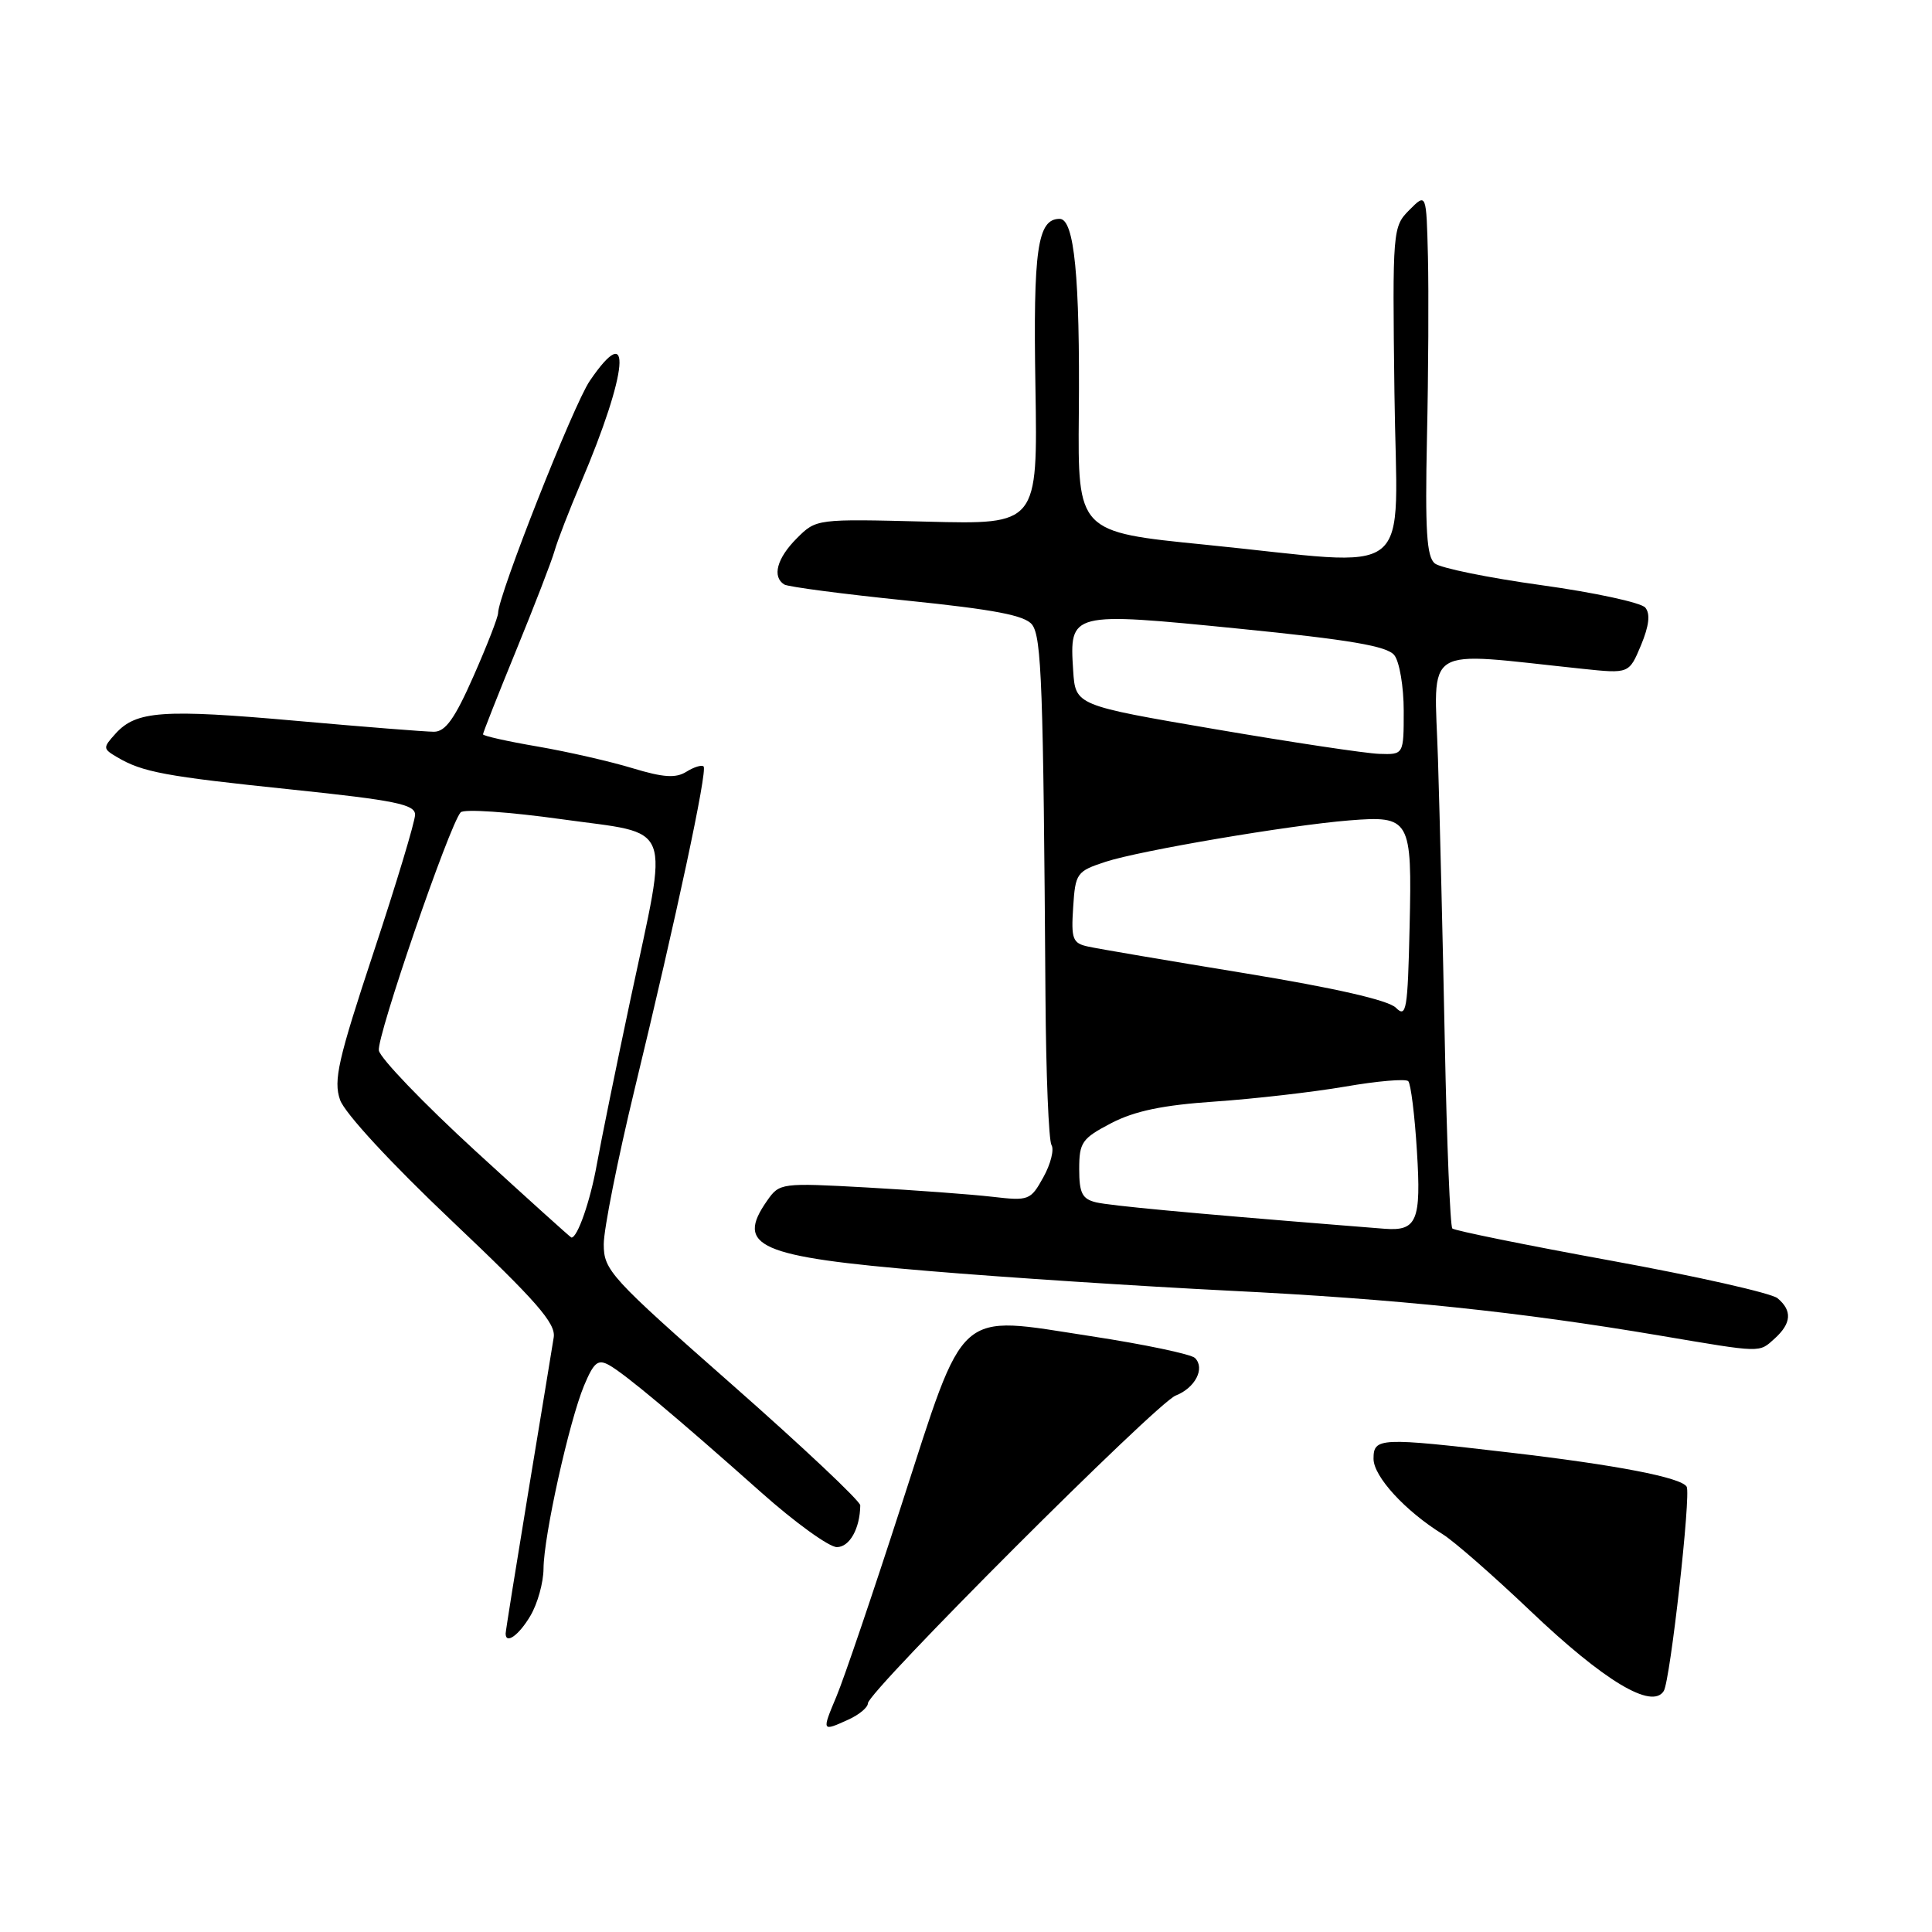 <?xml version="1.0" encoding="UTF-8" standalone="no"?>
<!DOCTYPE svg PUBLIC "-//W3C//DTD SVG 1.1//EN" "http://www.w3.org/Graphics/SVG/1.1/DTD/svg11.dtd" >
<svg xmlns="http://www.w3.org/2000/svg" xmlns:xlink="http://www.w3.org/1999/xlink" version="1.1" viewBox="0 0 256 256">
 <g >
 <path fill="currentColor"
d=" M 112.45 227.84 C 113.85 227.20 115.00 226.24 115.00 225.70 C 115.00 224.15 153.24 185.91 155.78 184.92 C 158.37 183.91 159.71 181.31 158.34 179.94 C 157.84 179.44 151.63 178.13 144.55 177.05 C 126.51 174.28 128.02 172.94 119.46 199.38 C 115.71 211.00 111.83 222.41 110.85 224.75 C 108.87 229.47 108.87 229.47 112.45 227.84 Z  M 220.46 224.06 C 221.32 222.67 224.09 197.95 223.49 196.99 C 222.74 195.77 214.21 194.12 200.05 192.47 C 182.79 190.45 182.00 190.48 182.00 193.30 C 182.00 195.64 186.20 200.22 191.16 203.29 C 192.63 204.19 197.86 208.77 202.79 213.46 C 212.56 222.76 218.91 226.57 220.46 224.06 Z  M 70.28 214.10 C 71.23 212.50 72.01 209.69 72.02 207.85 C 72.05 203.51 75.41 188.36 77.39 183.60 C 78.69 180.50 79.23 180.06 80.72 180.89 C 82.83 182.07 89.63 187.76 100.86 197.75 C 105.34 201.74 109.86 205.00 110.89 205.00 C 112.57 205.00 113.95 202.55 113.99 199.47 C 113.99 198.90 106.35 191.70 97.00 183.47 C 80.86 169.26 80.00 168.32 80.00 164.87 C 80.00 162.87 81.84 153.64 84.08 144.37 C 89.62 121.51 93.77 102.10 93.23 101.56 C 92.98 101.32 91.96 101.63 90.95 102.26 C 89.54 103.14 87.91 103.03 83.81 101.79 C 80.89 100.90 75.24 99.61 71.25 98.92 C 67.26 98.24 64.00 97.51 64.00 97.30 C 64.00 97.09 65.97 92.10 68.38 86.21 C 70.79 80.32 73.09 74.38 73.48 73.00 C 73.87 71.62 75.44 67.58 76.96 64.00 C 83.25 49.24 83.88 42.05 78.14 50.48 C 75.98 53.65 66.00 78.94 66.00 81.23 C 66.00 81.77 64.54 85.53 62.75 89.58 C 60.27 95.21 59.03 96.96 57.50 96.96 C 56.40 96.96 48.17 96.31 39.22 95.51 C 21.58 93.94 18.04 94.19 15.32 97.20 C 13.61 99.09 13.62 99.21 15.52 100.33 C 18.89 102.32 21.83 102.87 38.67 104.62 C 52.38 106.05 55.00 106.59 55.00 107.95 C 55.00 108.84 52.53 117.04 49.51 126.16 C 44.80 140.39 44.16 143.17 45.06 145.74 C 45.67 147.49 51.80 154.13 59.92 161.82 C 71.06 172.38 73.67 175.35 73.37 177.21 C 73.17 178.47 71.66 187.69 70.00 197.70 C 68.35 207.71 67.00 216.15 67.00 216.45 C 67.00 217.94 68.76 216.68 70.28 214.10 Z  M 235.17 177.35 C 237.38 175.34 237.50 173.66 235.53 172.02 C 234.72 171.35 224.81 169.11 213.51 167.05 C 202.21 164.99 192.73 163.06 192.44 162.78 C 192.16 162.49 191.71 151.51 191.45 138.38 C 191.19 125.25 190.78 108.25 190.54 100.61 C 190.05 85.14 188.11 86.36 209.68 88.62 C 215.86 89.27 215.86 89.27 217.44 85.50 C 218.51 82.92 218.70 81.34 218.01 80.51 C 217.46 79.85 211.27 78.51 204.26 77.54 C 197.24 76.57 190.88 75.27 190.12 74.66 C 189.04 73.78 188.82 70.30 189.08 58.02 C 189.27 49.49 189.32 38.69 189.21 34.03 C 189.00 25.56 189.00 25.56 186.75 27.82 C 184.54 30.04 184.50 30.43 184.77 52.04 C 185.08 77.47 188.14 75.02 159.65 72.17 C 142.81 70.49 142.81 70.49 142.95 54.81 C 143.11 36.68 142.35 29.00 140.41 29.00 C 137.47 29.00 136.89 33.03 137.20 51.28 C 137.50 69.50 137.50 69.50 122.83 69.12 C 108.17 68.75 108.16 68.75 105.58 71.33 C 102.94 73.97 102.28 76.43 103.92 77.45 C 104.43 77.76 111.74 78.72 120.17 79.58 C 131.77 80.77 135.80 81.54 136.75 82.76 C 138.02 84.40 138.25 90.88 138.53 132.07 C 138.60 142.28 138.96 151.12 139.33 151.73 C 139.70 152.33 139.22 154.25 138.25 155.99 C 136.56 159.05 136.32 159.14 131.50 158.58 C 128.75 158.26 121.28 157.71 114.91 157.35 C 103.51 156.72 103.29 156.75 101.66 159.08 C 97.38 165.18 100.46 166.53 123.00 168.41 C 133.18 169.27 151.18 170.44 163.00 171.03 C 185.07 172.12 201.38 173.83 219.93 176.97 C 233.60 179.28 233.04 179.27 235.17 177.35 Z  M 63.00 152.51 C 56.12 146.20 50.37 140.21 50.20 139.19 C 49.91 137.35 59.55 109.30 61.04 107.64 C 61.47 107.17 67.47 107.58 74.41 108.55 C 89.45 110.65 88.63 108.51 83.56 132.33 C 81.67 141.22 79.66 151.09 79.09 154.25 C 78.23 159.11 76.51 164.05 75.71 163.98 C 75.60 163.97 69.88 158.81 63.00 152.51 Z  M 177.50 162.34 C 157.55 160.74 147.15 159.76 145.25 159.32 C 143.40 158.88 143.00 158.10 143.00 154.91 C 143.00 151.37 143.36 150.85 147.25 148.82 C 150.35 147.21 154.08 146.43 161.00 145.96 C 166.22 145.60 173.98 144.71 178.24 143.98 C 182.50 143.24 186.26 142.92 186.60 143.26 C 186.94 143.60 187.46 147.78 187.75 152.54 C 188.33 161.75 187.75 163.14 183.50 162.82 C 182.40 162.73 179.70 162.52 177.50 162.34 Z  M 184.96 133.53 C 183.96 132.53 176.90 130.92 164.96 128.96 C 154.81 127.30 145.46 125.71 144.20 125.43 C 142.13 124.99 141.92 124.45 142.20 120.22 C 142.49 115.69 142.66 115.45 146.50 114.19 C 151.02 112.71 170.79 109.35 178.76 108.71 C 186.88 108.06 187.11 108.48 186.78 122.80 C 186.53 133.87 186.35 134.92 184.96 133.53 Z  M 161.00 96.62 C 142.50 93.46 142.50 93.46 142.20 88.85 C 141.70 81.09 141.78 81.07 164.14 83.30 C 178.88 84.77 183.80 85.61 184.75 86.81 C 185.44 87.67 186.00 91.00 186.00 94.19 C 186.00 100.00 186.00 100.00 182.75 99.89 C 180.96 99.83 171.18 98.36 161.00 96.62 Z "/>
</g>
</svg>